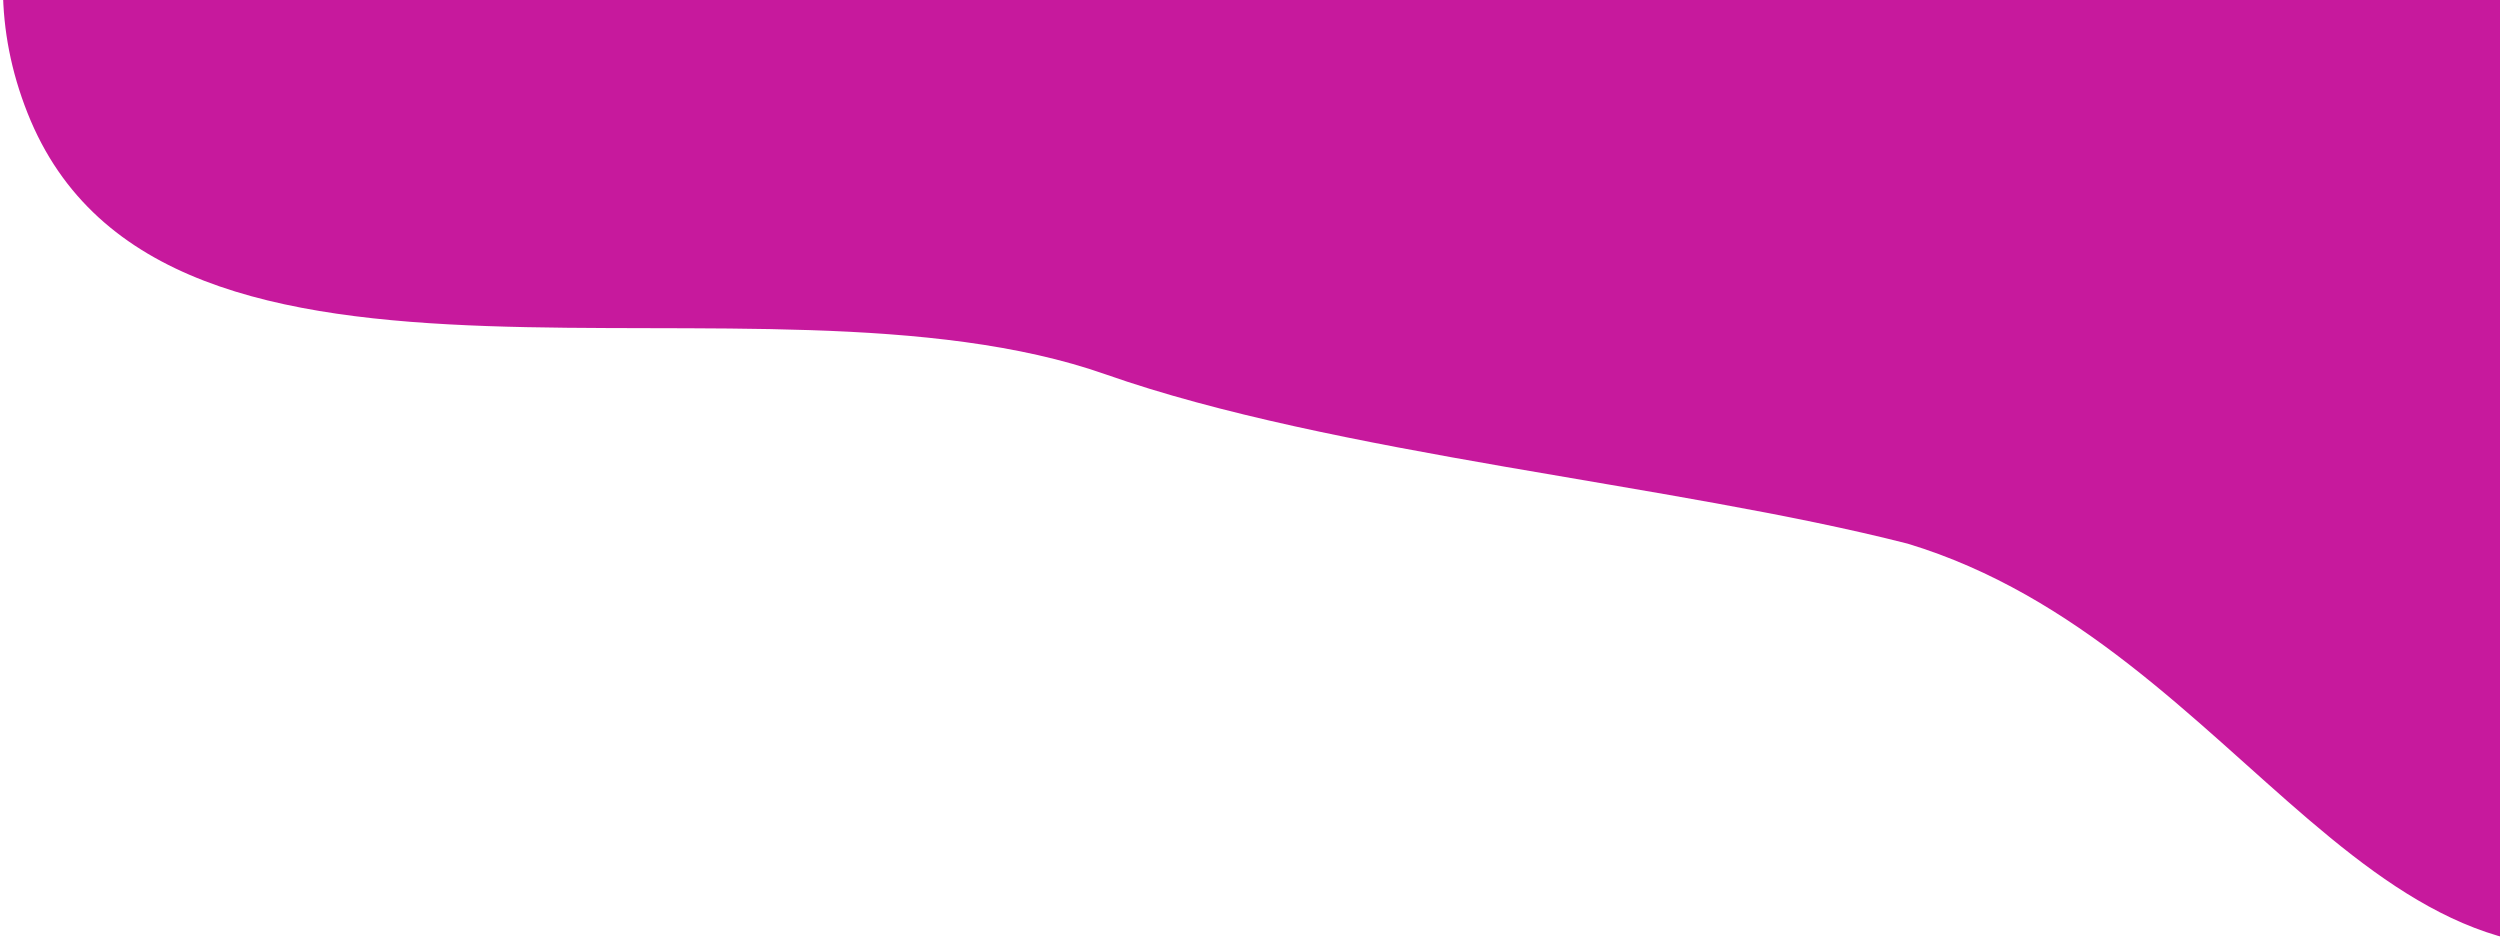 <svg width="561" height="213" viewBox="0 0 561 213" fill="none" xmlns="http://www.w3.org/2000/svg">
<path fill-rule="evenodd" clip-rule="evenodd" d="M210.963 -334.263C260.427 -378.434 316.611 -422.608 382.9 -424.281C449.798 -425.969 510.715 -387.118 561.104 -343.097C608.118 -302.025 628.11 -242.728 655.134 -186.451C687.162 -119.753 742.636 -57.918 733.296 15.488C723.364 93.546 677.974 177.12 605.096 206.815C533.3 236.07 504.087 145 428.087 122C375.506 108.559 299.286 101.998 248.087 84.001C170.27 56.646 36.529 102.031 6.17 25.342C-23.543 -49.717 74.584 -114.476 114.541 -184.639C144.64 -237.491 165.595 -293.75 210.963 -334.263Z" fill="#C7199D"/>
</svg>
